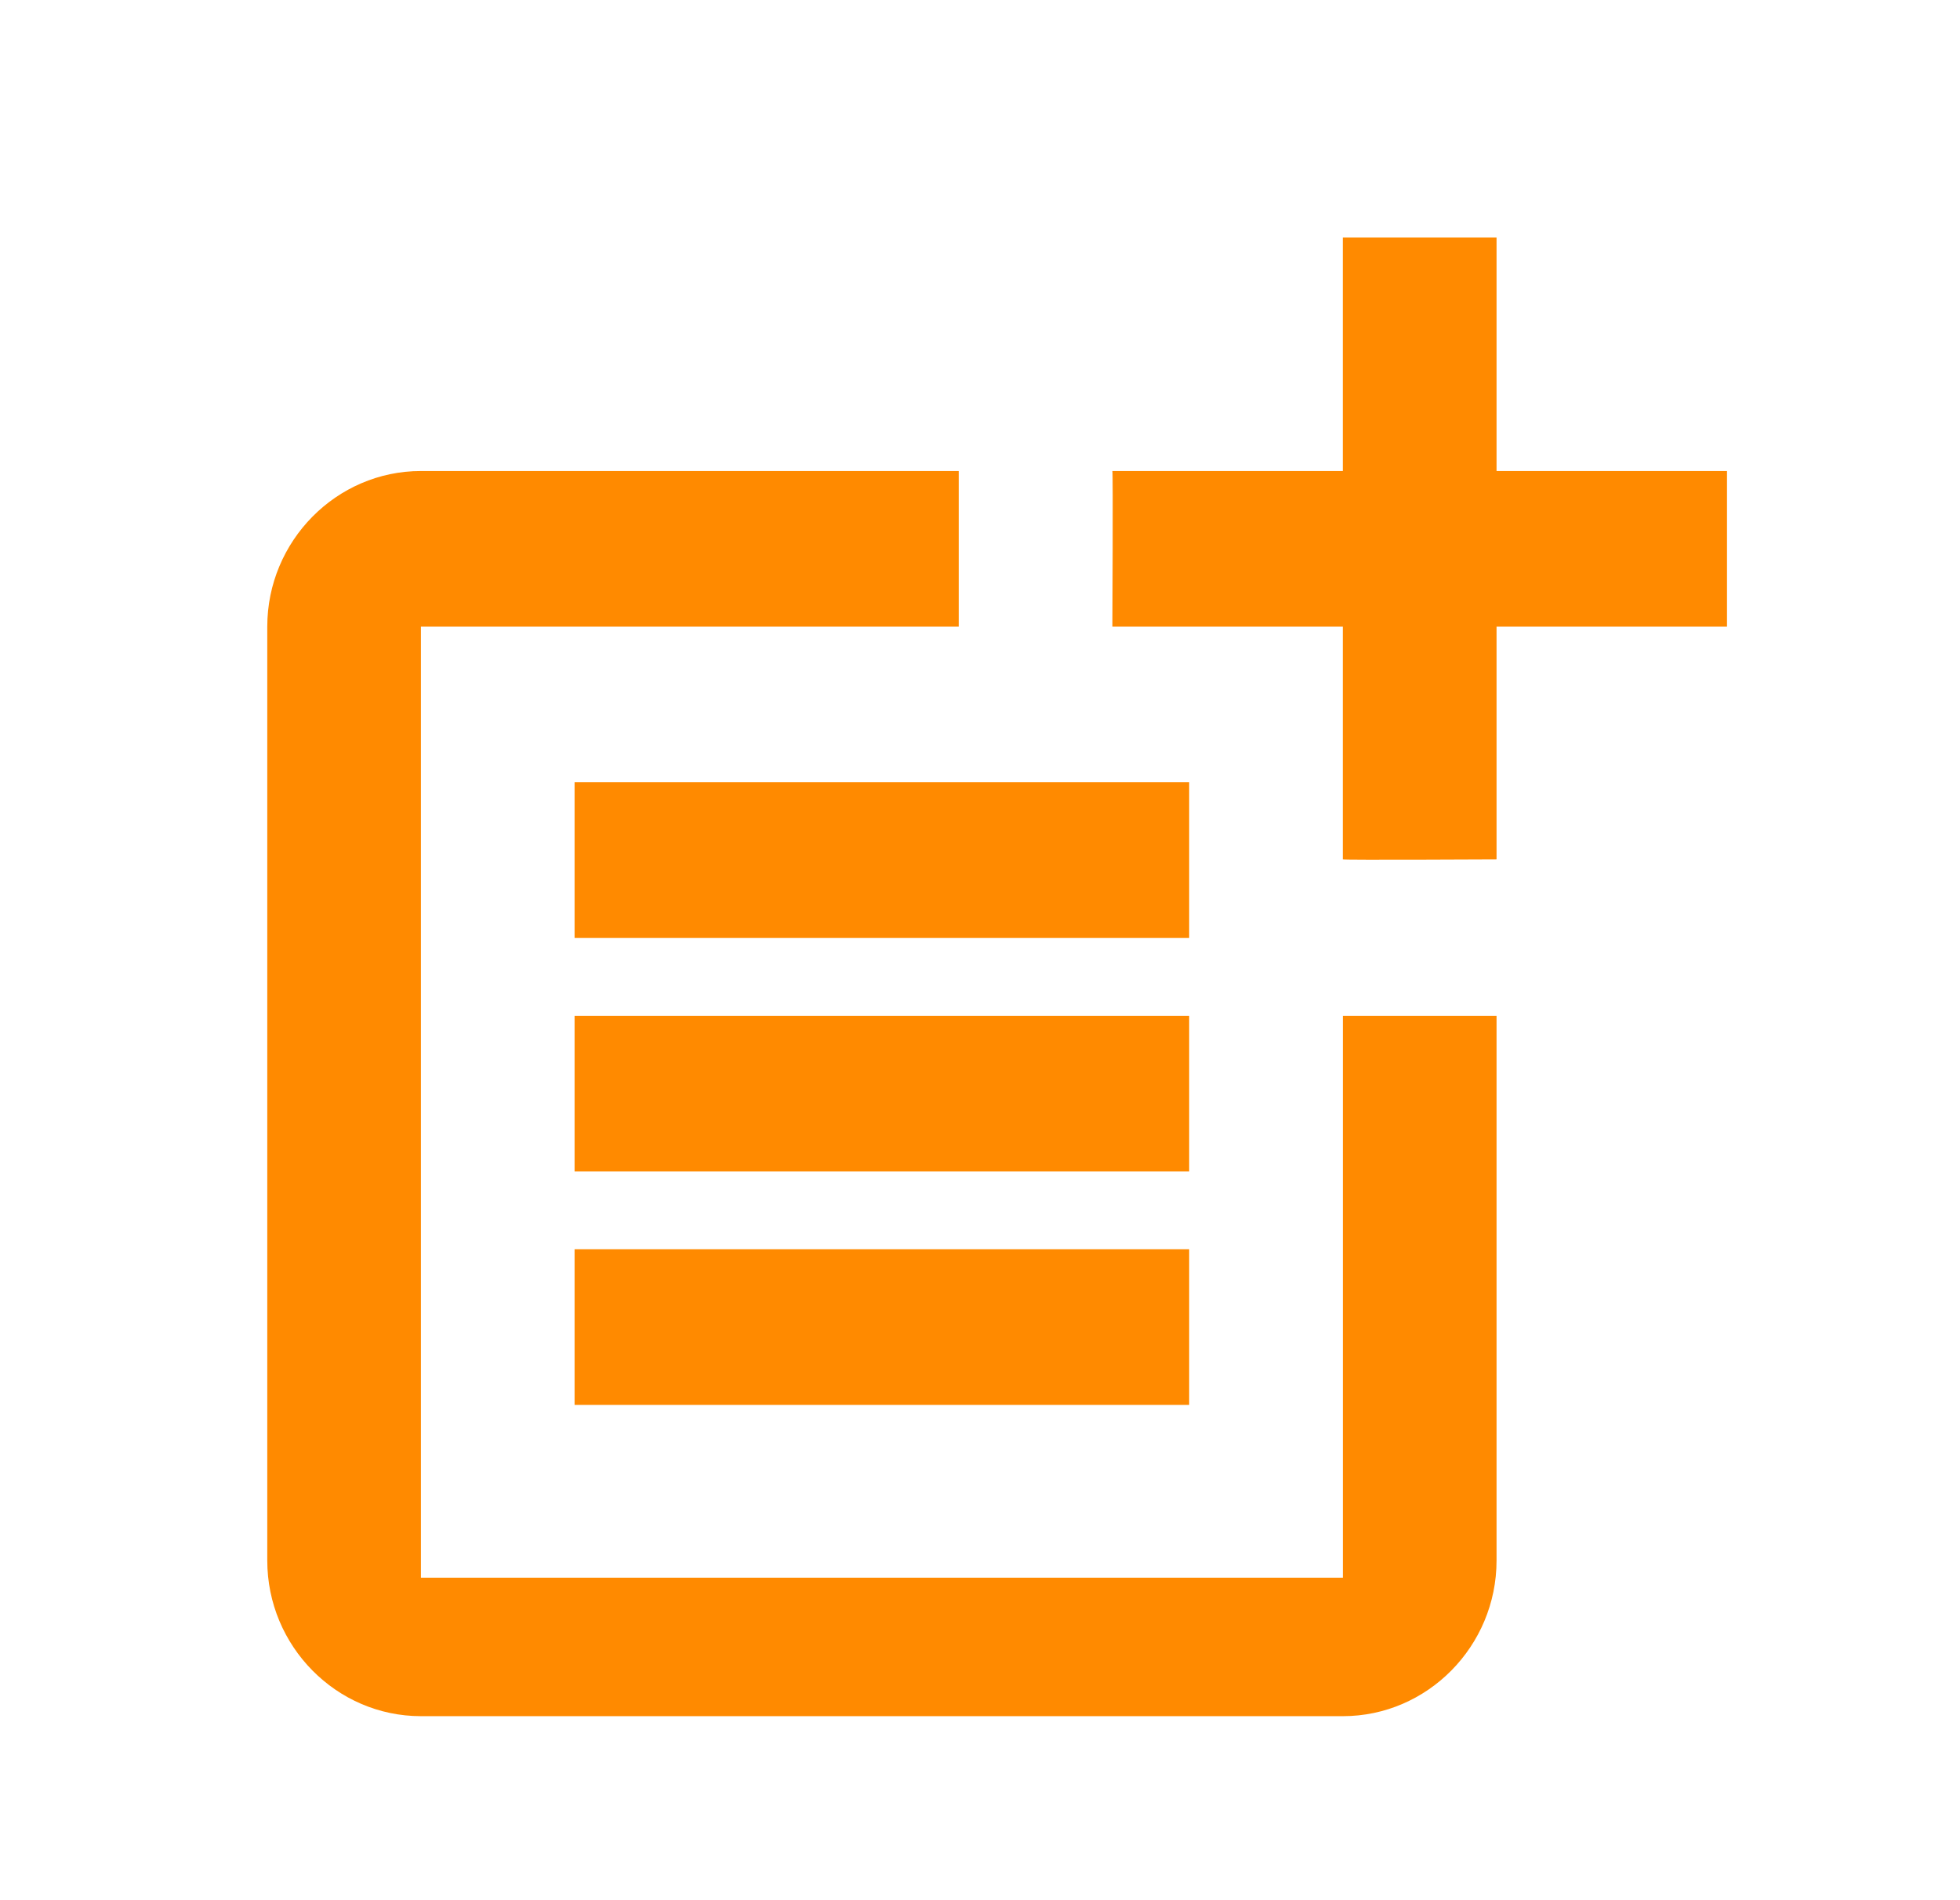 <svg width="33" height="32" viewBox="0 0 33 32" fill="none" xmlns="http://www.w3.org/2000/svg">
<path d="M22.61 26.569H7.087V10.553H16.142V7.932H7.087C5.664 7.932 4.5 9.111 4.5 10.553V26.28C4.5 27.722 5.664 28.901 7.087 28.901H22.61C24.032 28.901 25.197 27.722 25.197 26.28V17.106H22.61V26.569Z" fill="#FF8A00"/>
<path d="M25.197 4H22.609V7.932H18.729C18.742 7.945 18.729 10.553 18.729 10.553H22.609V14.472C22.622 14.485 25.197 14.472 25.197 14.472V10.553H29.077V7.932H25.197V4ZM9.674 13.174H20.022V15.796H9.674V13.174ZM9.674 17.106V19.727H20.022V17.106H16.142H9.674ZM9.674 21.038H20.022V23.659H9.674V21.038Z" fill="#FF8A00"/>
</svg>
